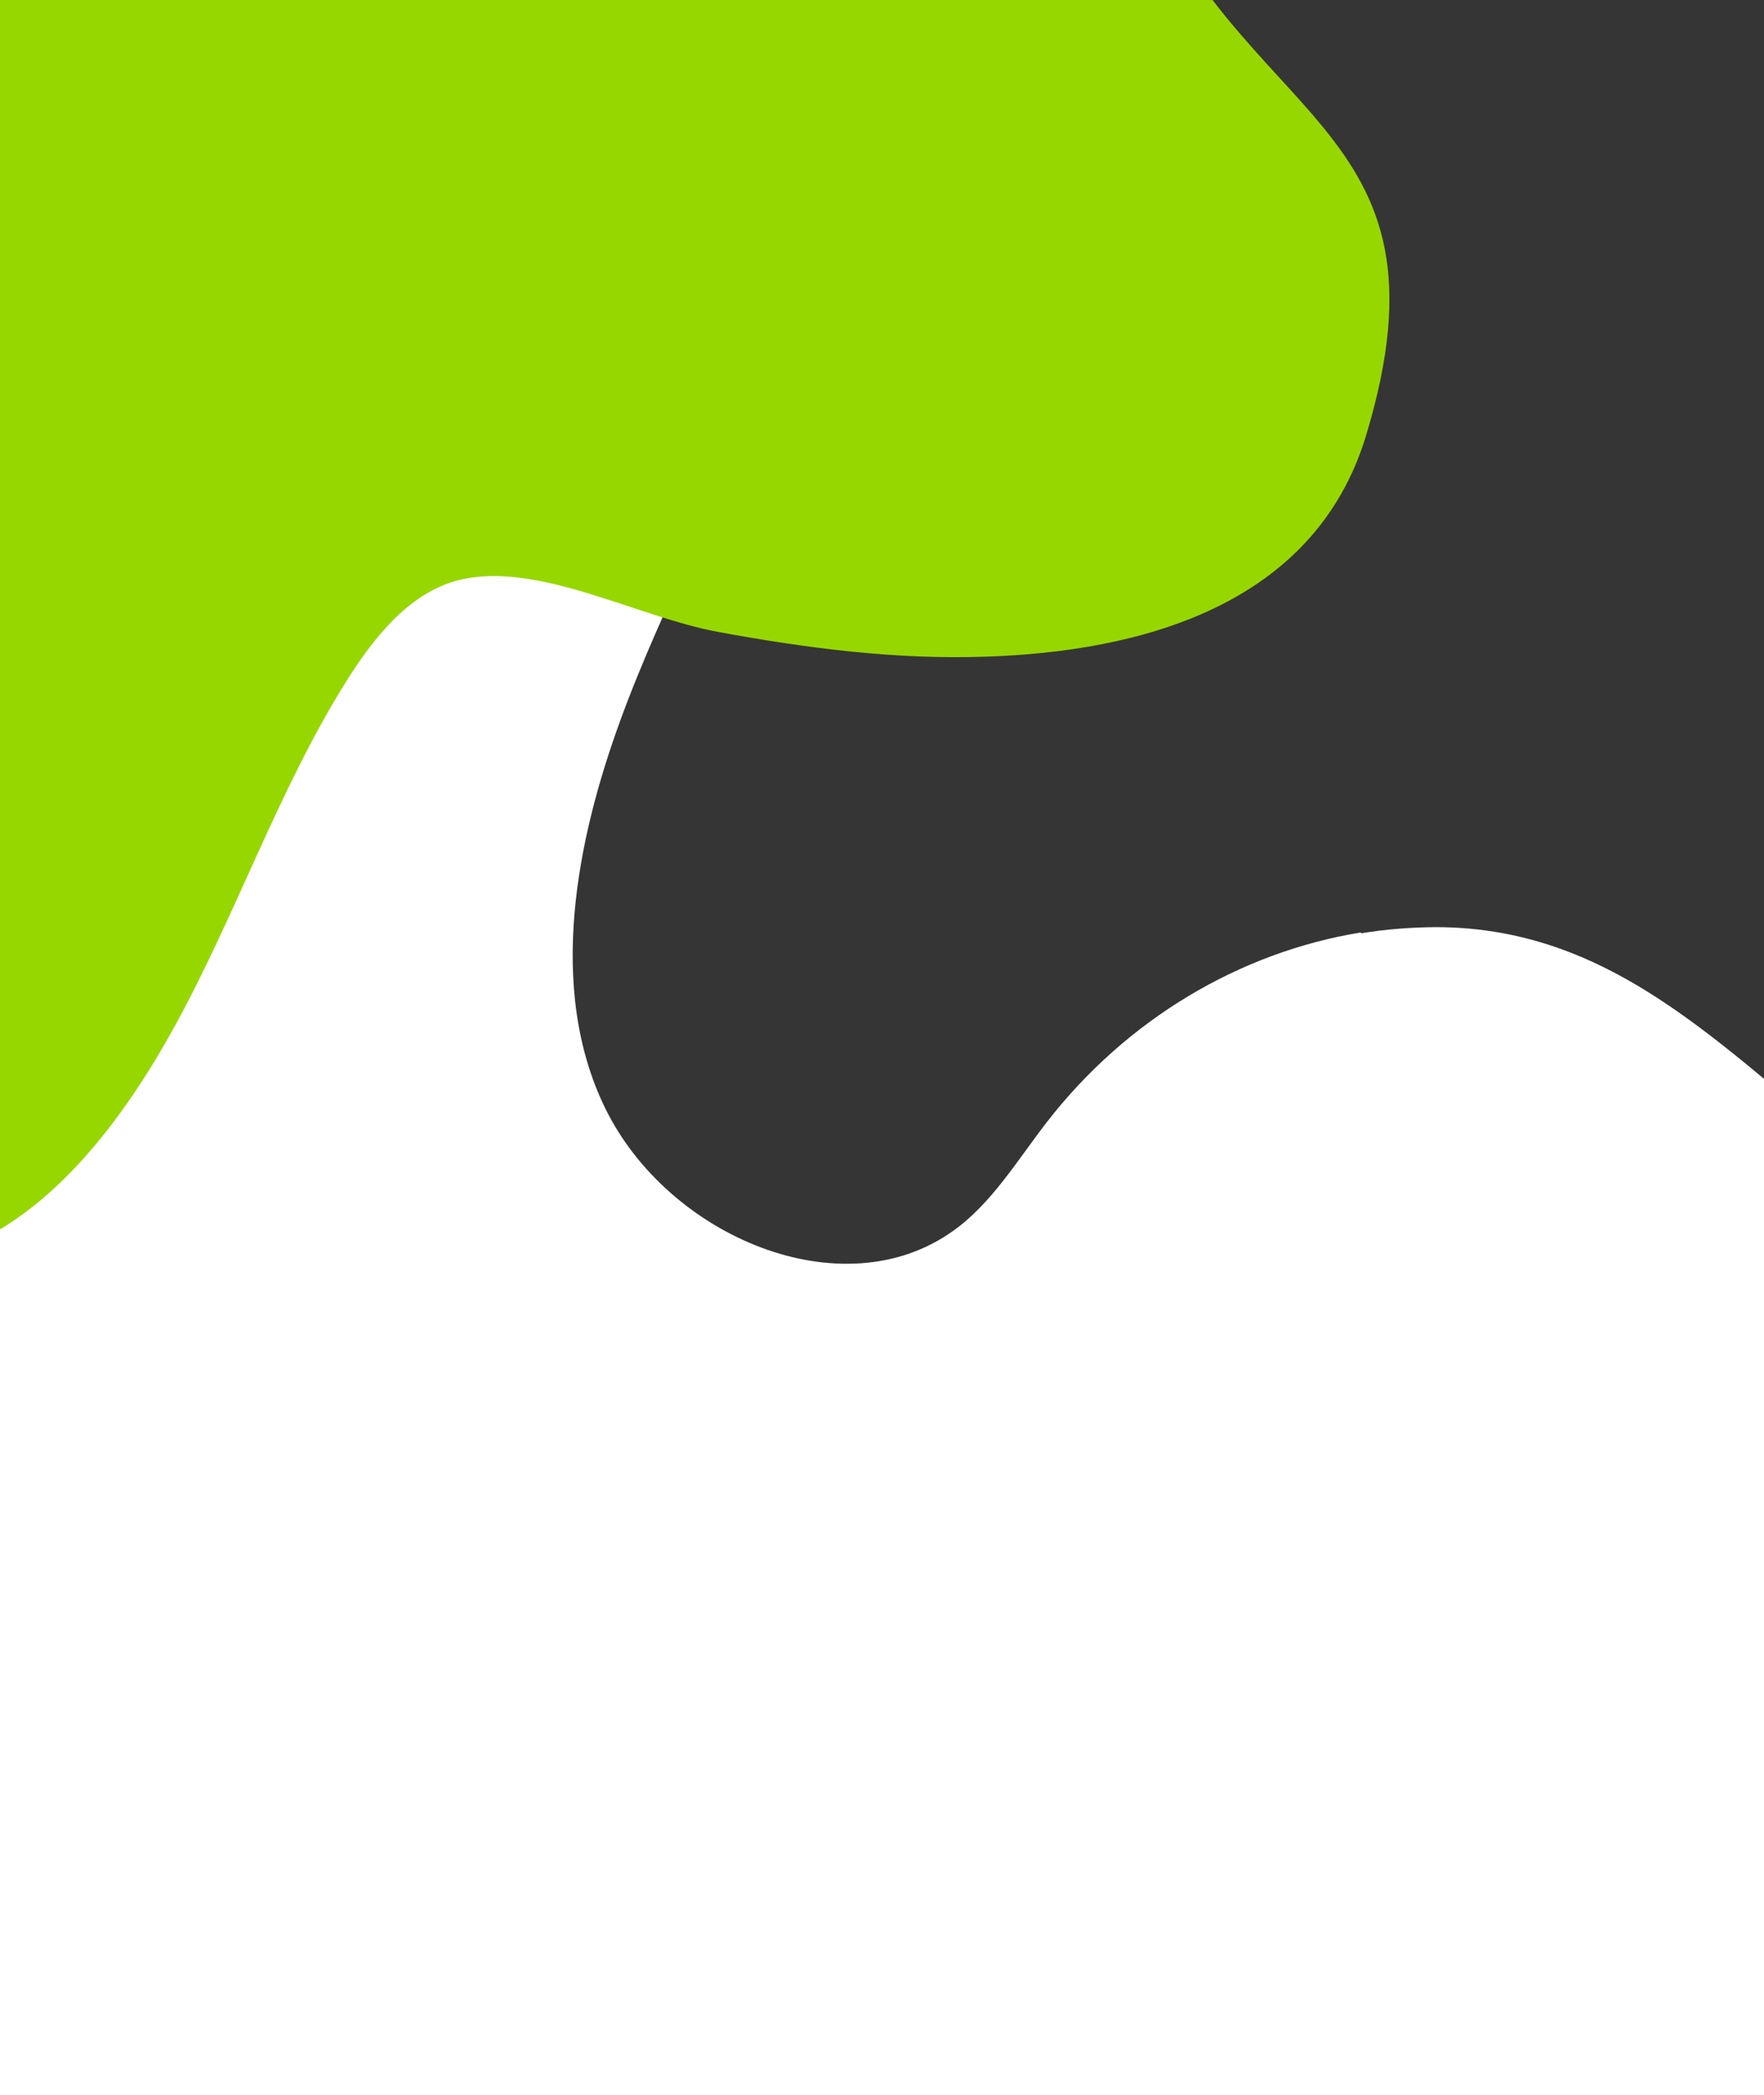 <svg width="390" height="463" viewBox="0 0 390 463" fill="none" xmlns="http://www.w3.org/2000/svg">
<path d="M300.881 206.079C274.053 210.438 249.104 225.309 231.574 247.832C224.986 256.306 219.225 266.045 210.663 272.073C186.239 289.51 147.781 273.417 133.815 244.953C120.727 218.19 127.723 185.096 137.041 159.503C146.959 132.209 161.456 107.324 170.027 79.416C173.539 67.949 176.019 55.077 171.934 43.467C165.395 24.969 144.881 11.531 133.041 -3.139C119.828 -19.446 107.349 -36.459 97.161 -55.228C79.815 -86.993 65.337 -129.157 85.68 -161.614C123.127 -221.502 148.513 -173.432 203.111 -186.127C268.232 -201.309 227.54 -351.875 223.688 -416.435C222.019 -444.374 225.025 -476.364 245.146 -491.906C260.683 -503.936 330.323 -509.968 349 -503C404.648 -482.254 486.81 -297.241 484.877 -227.376C483.889 -190.701 458.094 -161.648 452.004 -125.83C439.304 -51.034 525.809 17.384 555.871 78.068C571.958 110.483 581.567 147.933 576.263 183.482C570.35 223.436 544.849 258.011 511.041 271.782C480.957 284.067 442.453 279.89 414.634 258.577C382.892 234.298 358.582 204.929 317.473 204.905C311.911 204.94 306.332 205.366 300.873 206.275L300.881 206.079Z" fill="#353535"/>
<path d="M-93.143 94.556C-80.355 123.127 -76.323 155.811 -82.265 185.599C-84.505 196.799 -88.156 207.909 -87.445 219.648C-85.59 253.27 -51.023 281.601 -22.032 279.106C5.2 276.717 25.089 251.206 38.146 227.674C52.081 202.598 61.543 174.427 76.726 150.314C82.972 140.415 90.85 130.727 101.717 128.141C119.048 124.05 141.013 136.419 158.716 139.65C178.424 143.292 198.209 145.821 217.908 145.128C251.307 144.057 290.558 134.318 302.046 96.177C323.296 25.891 273.266 28.353 250.02 -31.953C222.323 -103.906 263.33 -150.703 312.536 -183.44C333.833 -197.605 355.291 -218.61 354.619 -246.974C354.121 -268.893 341.671 -362.763 325.499 -377C197.409 -518.764 126.347 -498.365 76.726 -457C50.662 -435.312 -35.32 -456.94 -57.727 -430.771C-104.528 -376.141 -125.485 -358.508 -187.462 -353.466C-220.585 -350.802 -217.82 -211.453 -240.499 -186.201C-266.017 -157.867 -275.976 -113.512 -265.877 -72.829C-256.913 -36.609 -230.977 -1.5 -198.945 13.527C-162.424 30.695 -126.623 37.755 -102.157 77.746C-98.874 83.179 -95.865 88.849 -93.28 94.674L-93.143 94.556Z" fill="#97D700"/>
</svg>
